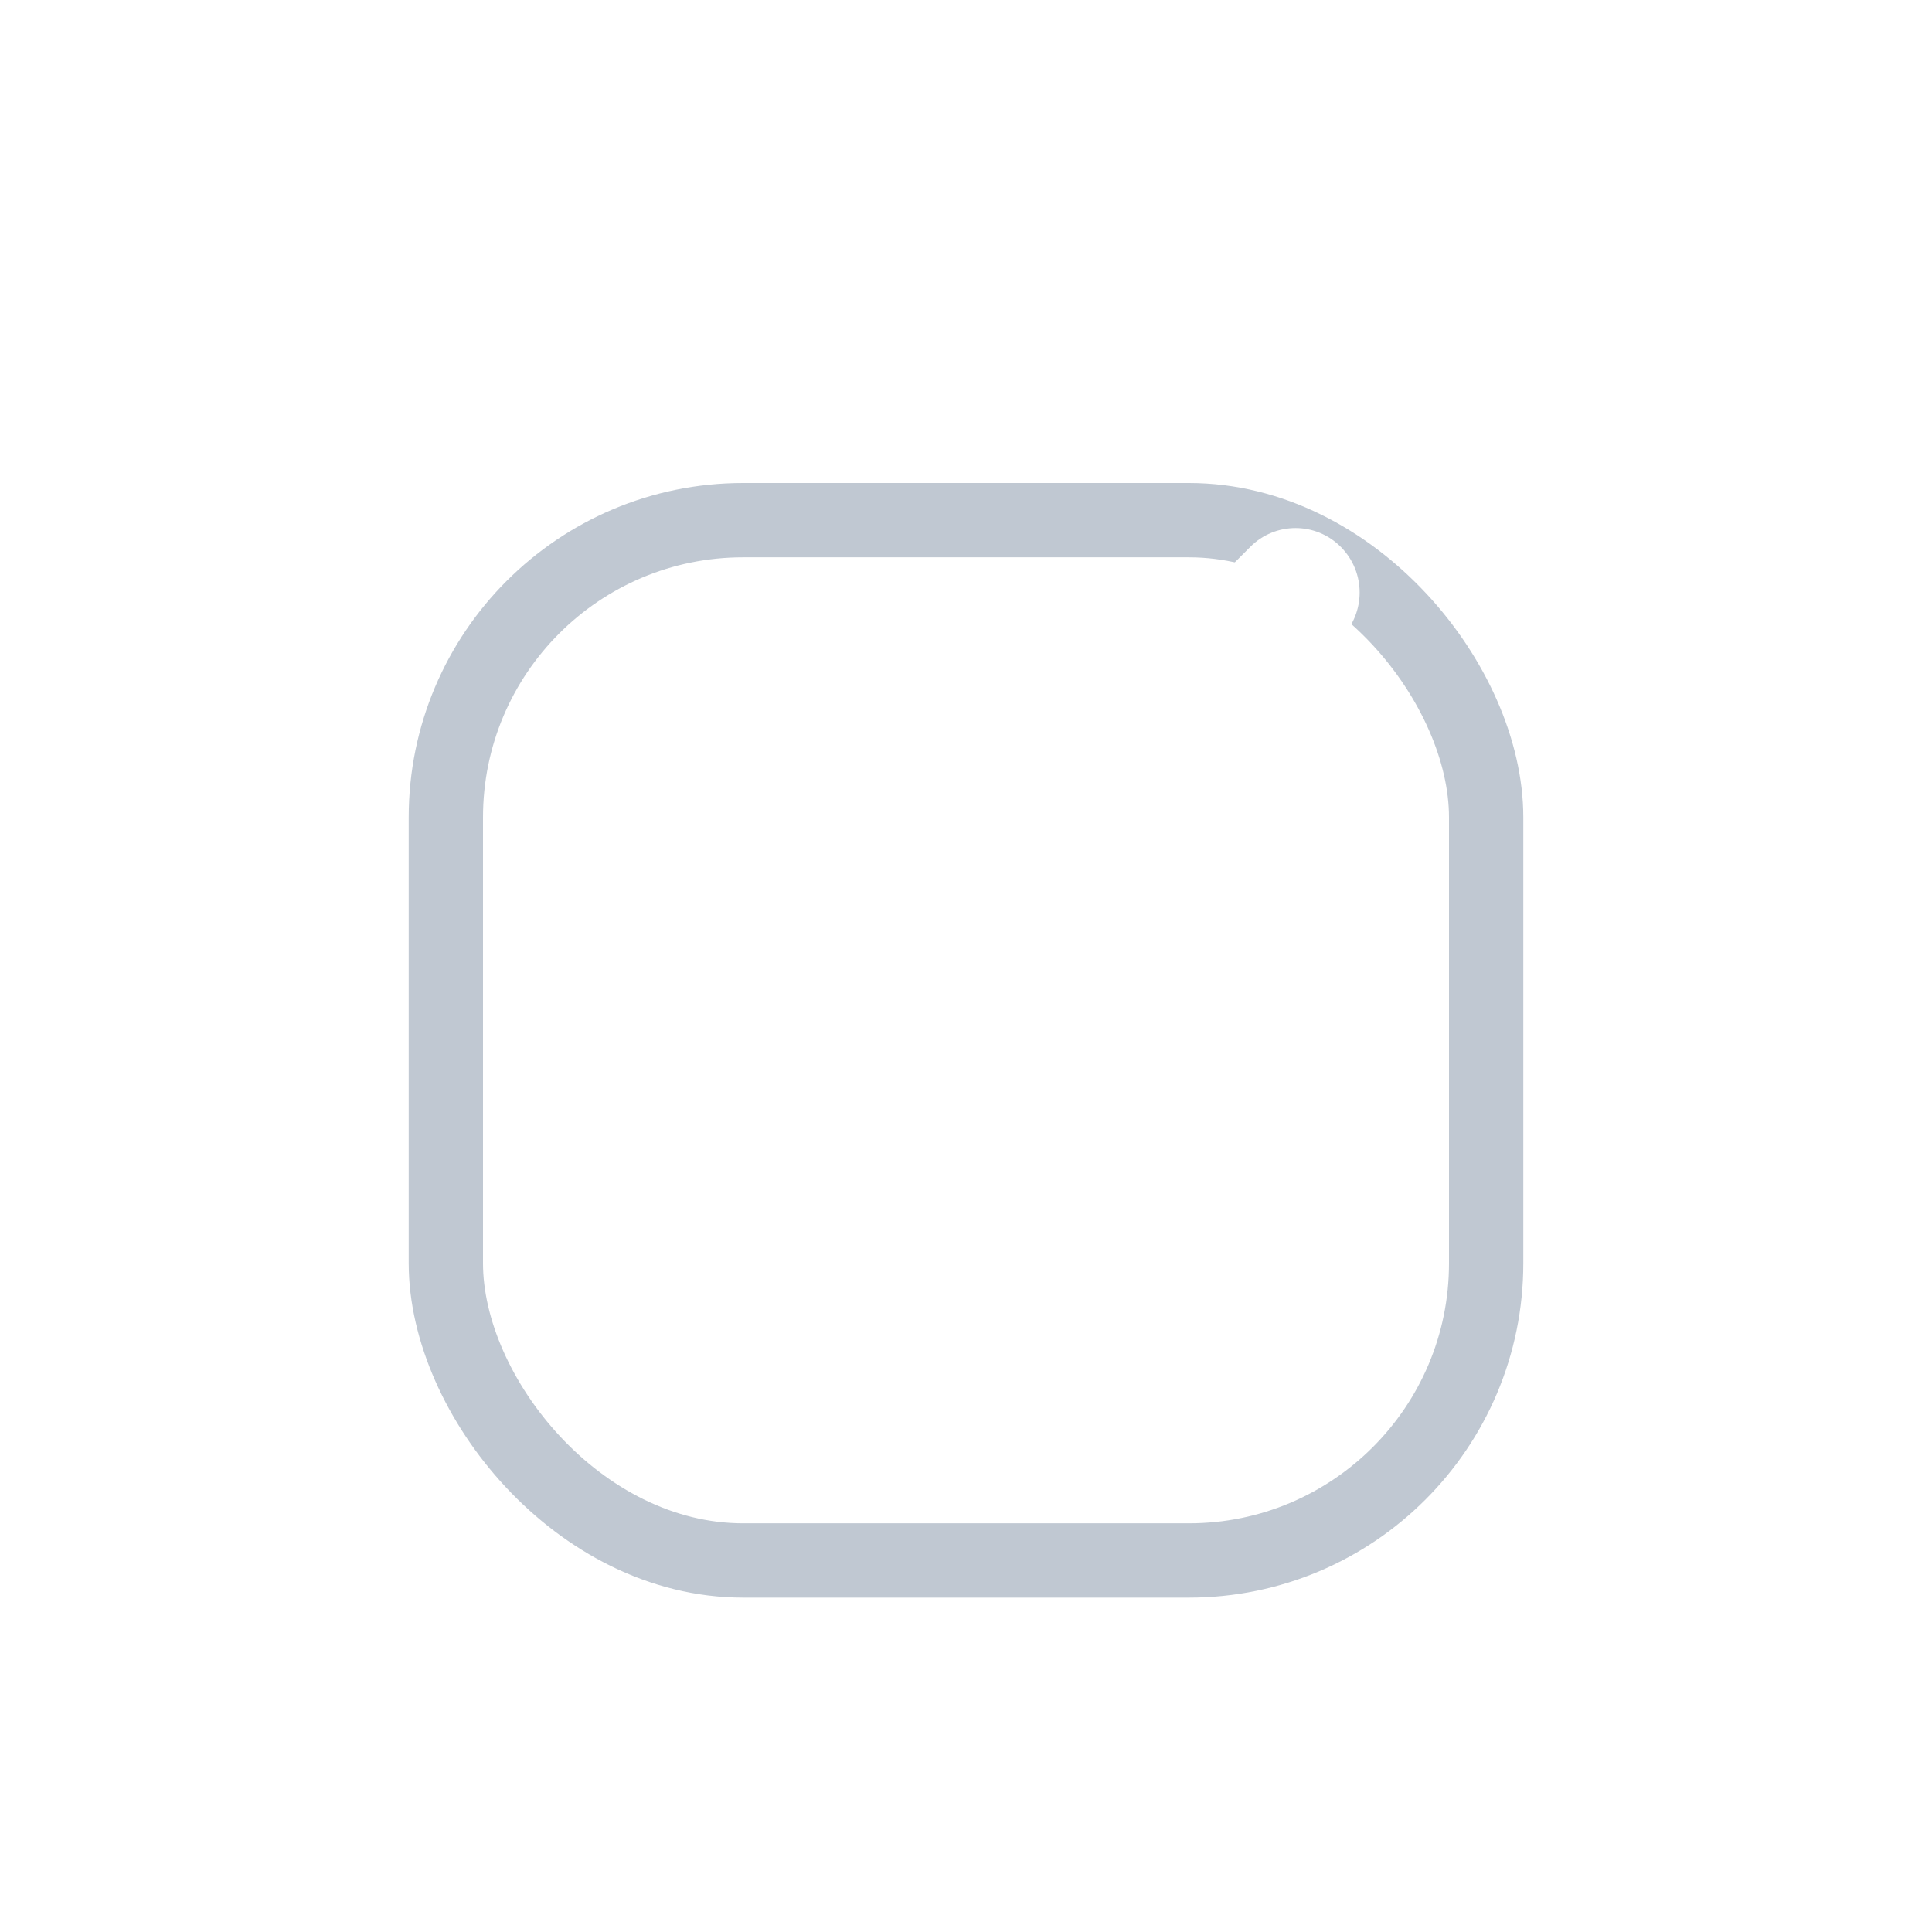 <svg width="26" height="26" viewBox="0 0 26 26" fill="none" xmlns="http://www.w3.org/2000/svg">
<g filter="url(#filter0_dd_8688_3544)">
<rect x="6" y="4" width="14" height="14" rx="4" fill="white"/>
<rect x="6" y="4" width="14" height="14" rx="4" stroke="#C0C8D2"/>
</g>
<path d="M11.874 13.539L11.875 13.539C12.153 13.813 12.598 13.812 12.874 13.536L12.874 13.536L17.939 8.481L17.939 8.48C18.217 8.2 18.217 7.747 17.939 7.467C17.661 7.186 17.21 7.186 16.931 7.466C16.931 7.467 16.931 7.467 16.931 7.467L12.375 12.007L10.066 9.735C9.788 9.455 9.336 9.455 9.058 9.735C8.781 10.015 8.781 10.469 9.058 10.749L9.058 10.749L9.059 10.75L11.874 13.539Z" fill="white" stroke="white" stroke-width="0.3"/>
<defs>
<filter id="filter0_dd_8688_3544" x="0.5" y="0.5" width="25" height="25" filterUnits="userSpaceOnUse" color-interpolation-filters="sRGB">
<feFlood flood-opacity="0" result="BackgroundImageFix"/>
<feColorMatrix in="SourceAlpha" type="matrix" values="0 0 0 0 0 0 0 0 0 0 0 0 0 0 0 0 0 0 127 0" result="hardAlpha"/>
<feOffset dy="1"/>
<feGaussianBlur stdDeviation="0.5"/>
<feColorMatrix type="matrix" values="0 0 0 0 0 0 0 0 0 0 0 0 0 0 0 0 0 0 0.12 0"/>
<feBlend mode="normal" in2="BackgroundImageFix" result="effect1_dropShadow_8688_3544"/>
<feColorMatrix in="SourceAlpha" type="matrix" values="0 0 0 0 0 0 0 0 0 0 0 0 0 0 0 0 0 0 127 0" result="hardAlpha"/>
<feOffset dy="2"/>
<feGaussianBlur stdDeviation="2.5"/>
<feColorMatrix type="matrix" values="0 0 0 0 0.235 0 0 0 0 0.259 0 0 0 0 0.341 0 0 0 0.08 0"/>
<feBlend mode="normal" in2="effect1_dropShadow_8688_3544" result="effect2_dropShadow_8688_3544"/>
<feBlend mode="normal" in="SourceGraphic" in2="effect2_dropShadow_8688_3544" result="shape"/>
</filter>
</defs>
</svg>
